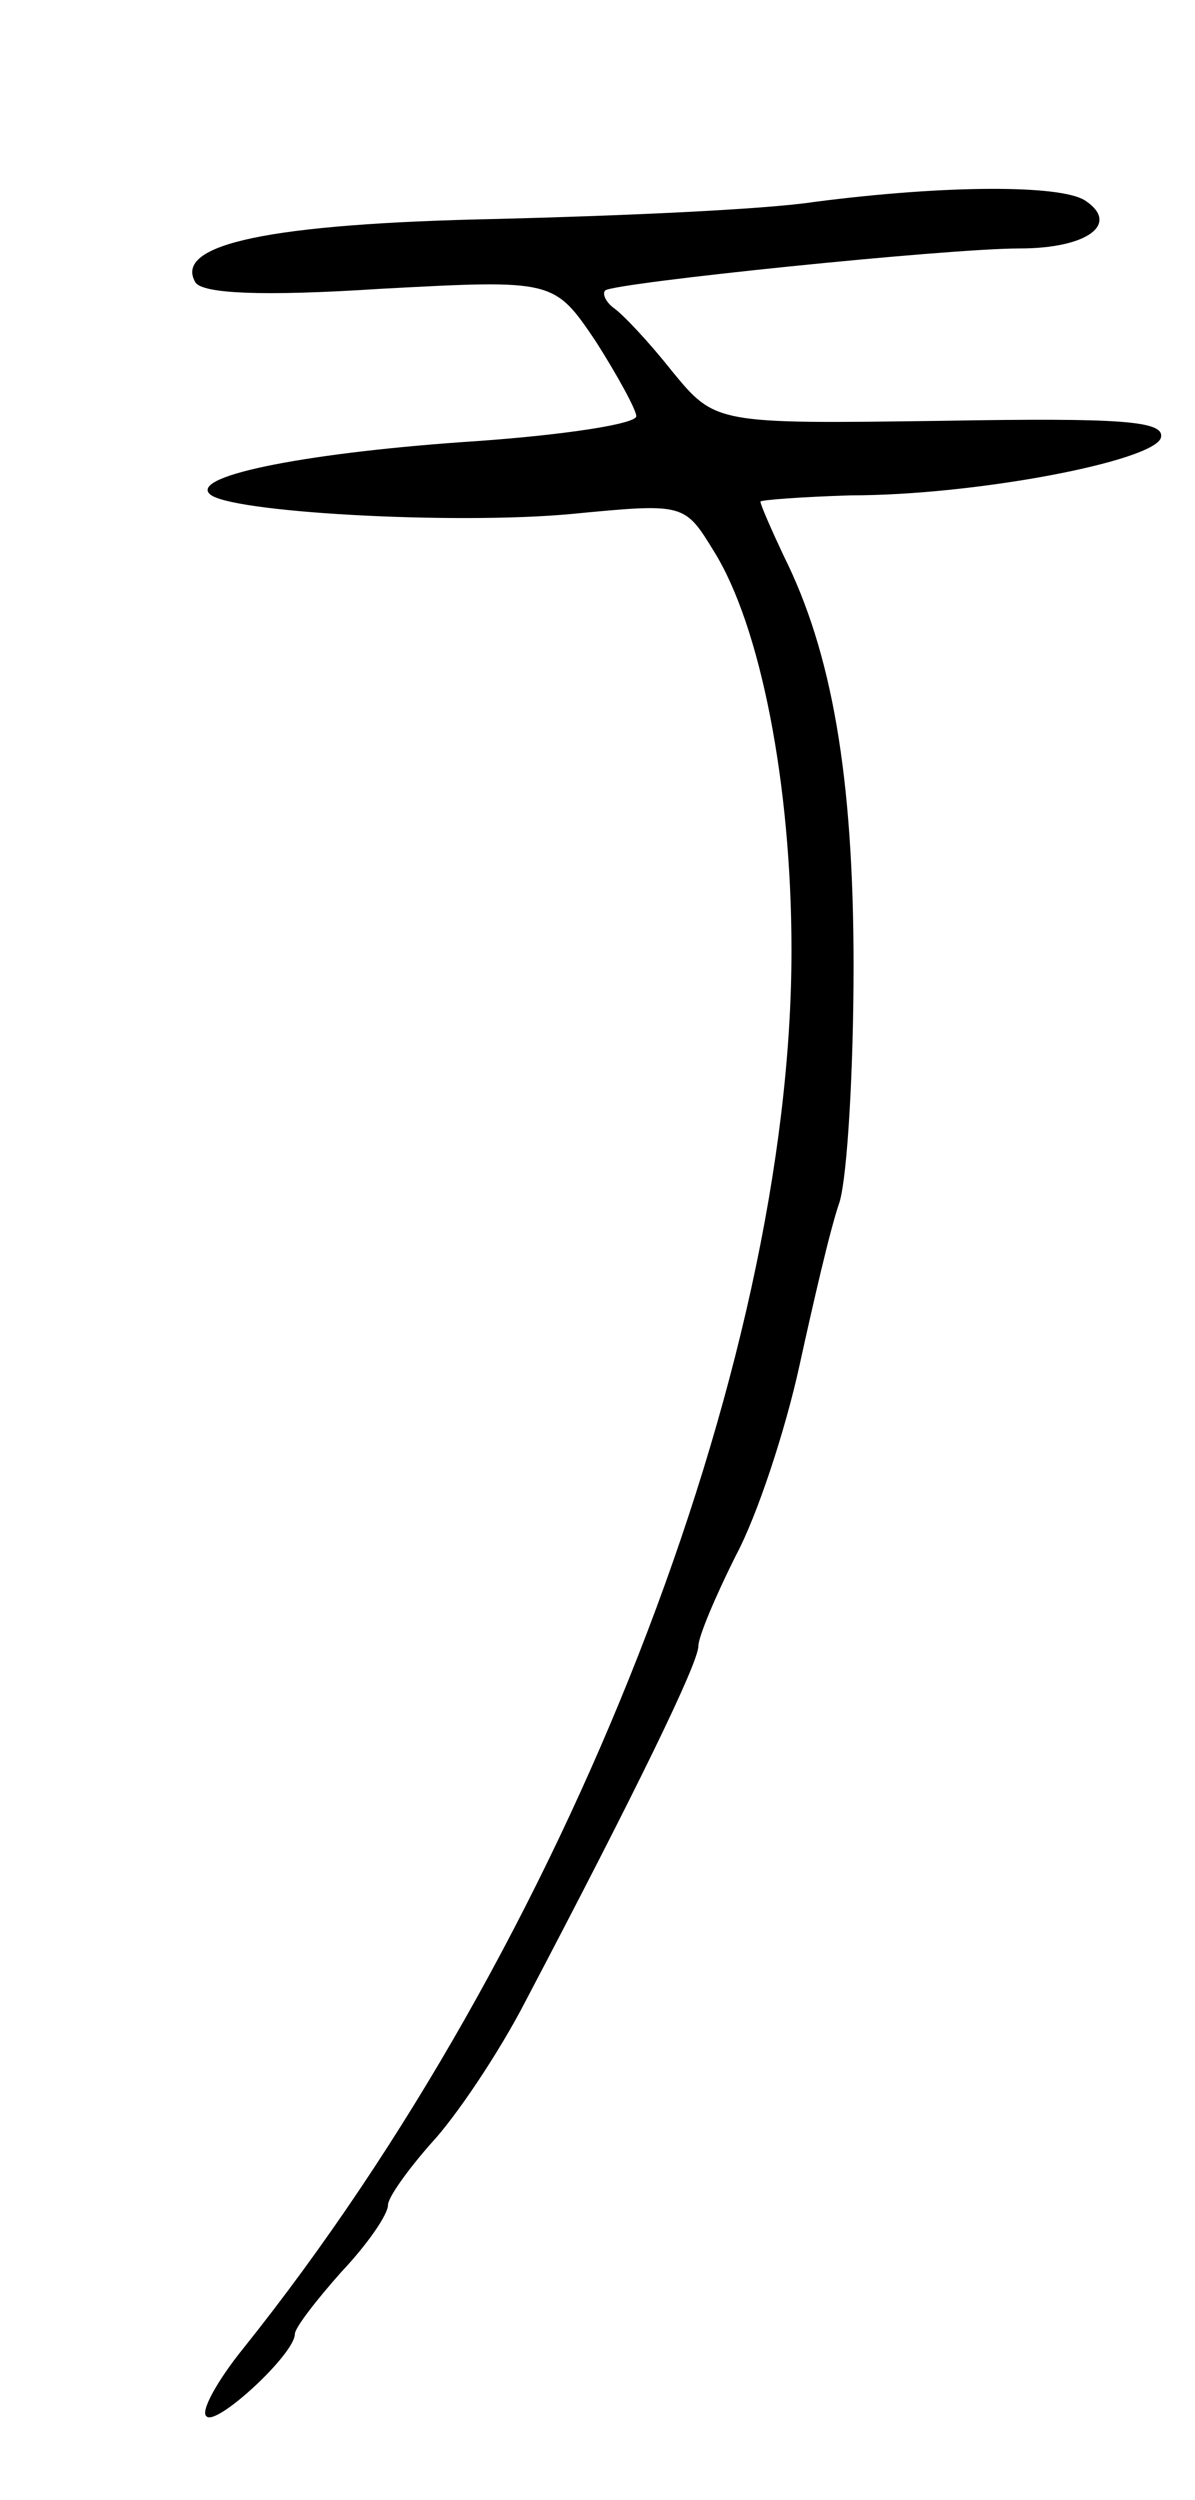 <svg version="1.0" xmlns="http://www.w3.org/2000/svg"
 width="77pt" height="161pt" viewBox="0 0 77 161"
 preserveAspectRatio="xMidYMid meet">
<g transform="translate(0,161) scale(0.1,-0.1)"
fill="#000000" stroke="none">
<path d="M525 1480 c-33 -5 -125 -9 -205 -11 -145 -3 -209 -16 -194 -41 5 -7
42 -9 119 -4 112 6 112 6 139 -34 14 -22 26 -44 26 -48 0 -5 -46 -12 -102 -16
-107 -7 -185 -22 -173 -34 11 -12 158 -20 233 -13 73 7 73 7 92 -24 30 -48 50
-150 50 -257 0 -269 -145 -640 -353 -900 -17 -21 -28 -41 -24 -44 6 -7 57 40
57 53 0 4 14 22 30 40 17 18 30 37 30 43 0 5 13 23 28 40 15 16 43 57 61 92
71 135 111 217 111 228 0 6 11 32 24 58 14 26 32 81 41 122 9 41 20 89 26 106
5 17 9 85 9 152 0 122 -14 202 -45 264 -8 17 -15 33 -15 35 0 1 26 3 58 4 81
0 195 22 200 37 3 11 -25 13 -141 11 -146 -2 -146 -2 -174 32 -15 19 -32 37
-38 41 -5 4 -7 9 -5 11 7 5 220 27 267 27 44 0 65 16 42 31 -16 10 -89 10
-174 -1z"/>
</g>
</svg>
